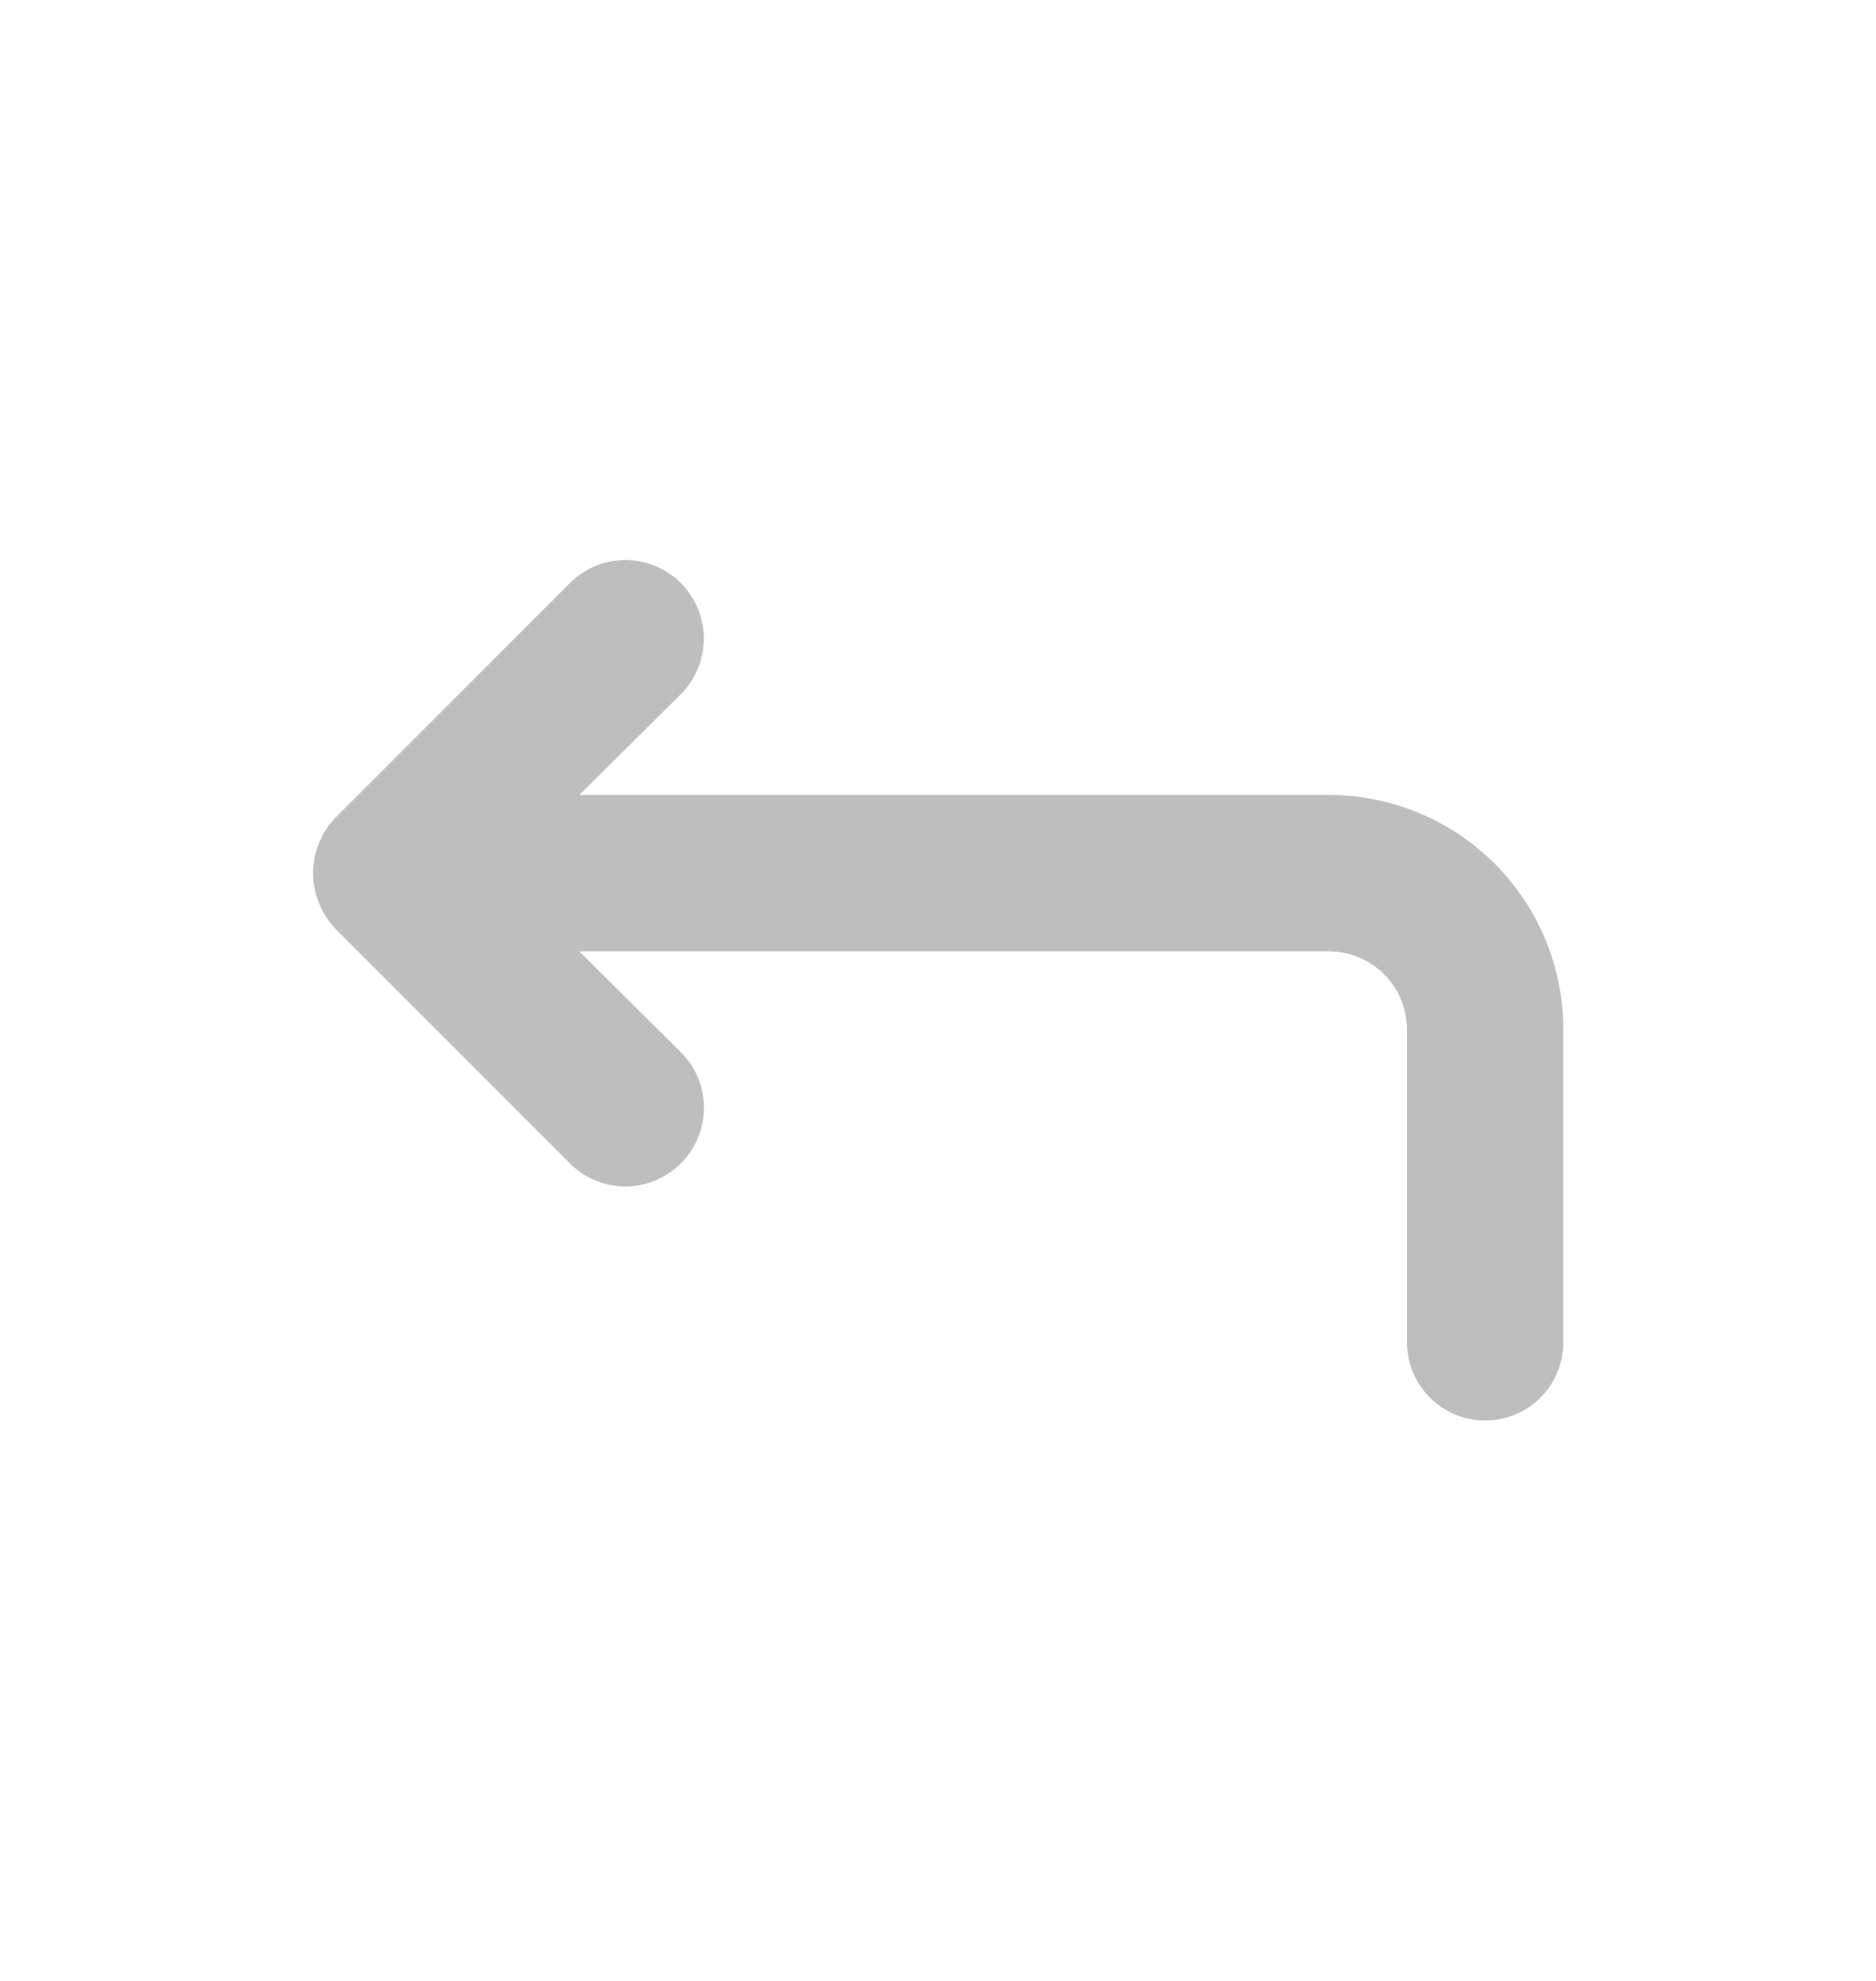 <svg width="18" height="19" viewBox="0 0 18 19" fill="none" xmlns="http://www.w3.org/2000/svg">
<path d="M12.75 7.625H5.558L6.533 6.658C6.674 6.516 6.753 6.325 6.753 6.125C6.753 5.925 6.674 5.734 6.533 5.593C6.391 5.451 6.2 5.372 6 5.372C5.8 5.372 5.609 5.451 5.468 5.593L3.218 7.843C3.149 7.914 3.096 7.998 3.06 8.09C2.985 8.273 2.985 8.478 3.06 8.66C3.096 8.752 3.149 8.836 3.218 8.908L5.468 11.158C5.537 11.228 5.62 11.284 5.712 11.322C5.803 11.36 5.901 11.38 6 11.38C6.099 11.38 6.197 11.36 6.288 11.322C6.38 11.284 6.463 11.228 6.533 11.158C6.603 11.088 6.659 11.005 6.697 10.914C6.735 10.822 6.754 10.724 6.754 10.625C6.754 10.526 6.735 10.428 6.697 10.337C6.659 10.245 6.603 10.162 6.533 10.093L5.558 9.125H12.75C12.949 9.125 13.14 9.204 13.28 9.345C13.421 9.485 13.5 9.676 13.5 9.875V12.875C13.5 13.074 13.579 13.265 13.72 13.405C13.86 13.546 14.051 13.625 14.25 13.625C14.449 13.625 14.64 13.546 14.78 13.405C14.921 13.265 15 13.074 15 12.875V9.875C15 9.278 14.763 8.706 14.341 8.284C13.919 7.862 13.347 7.625 12.75 7.625Z" fill="#BEBEBE"/>
</svg>
